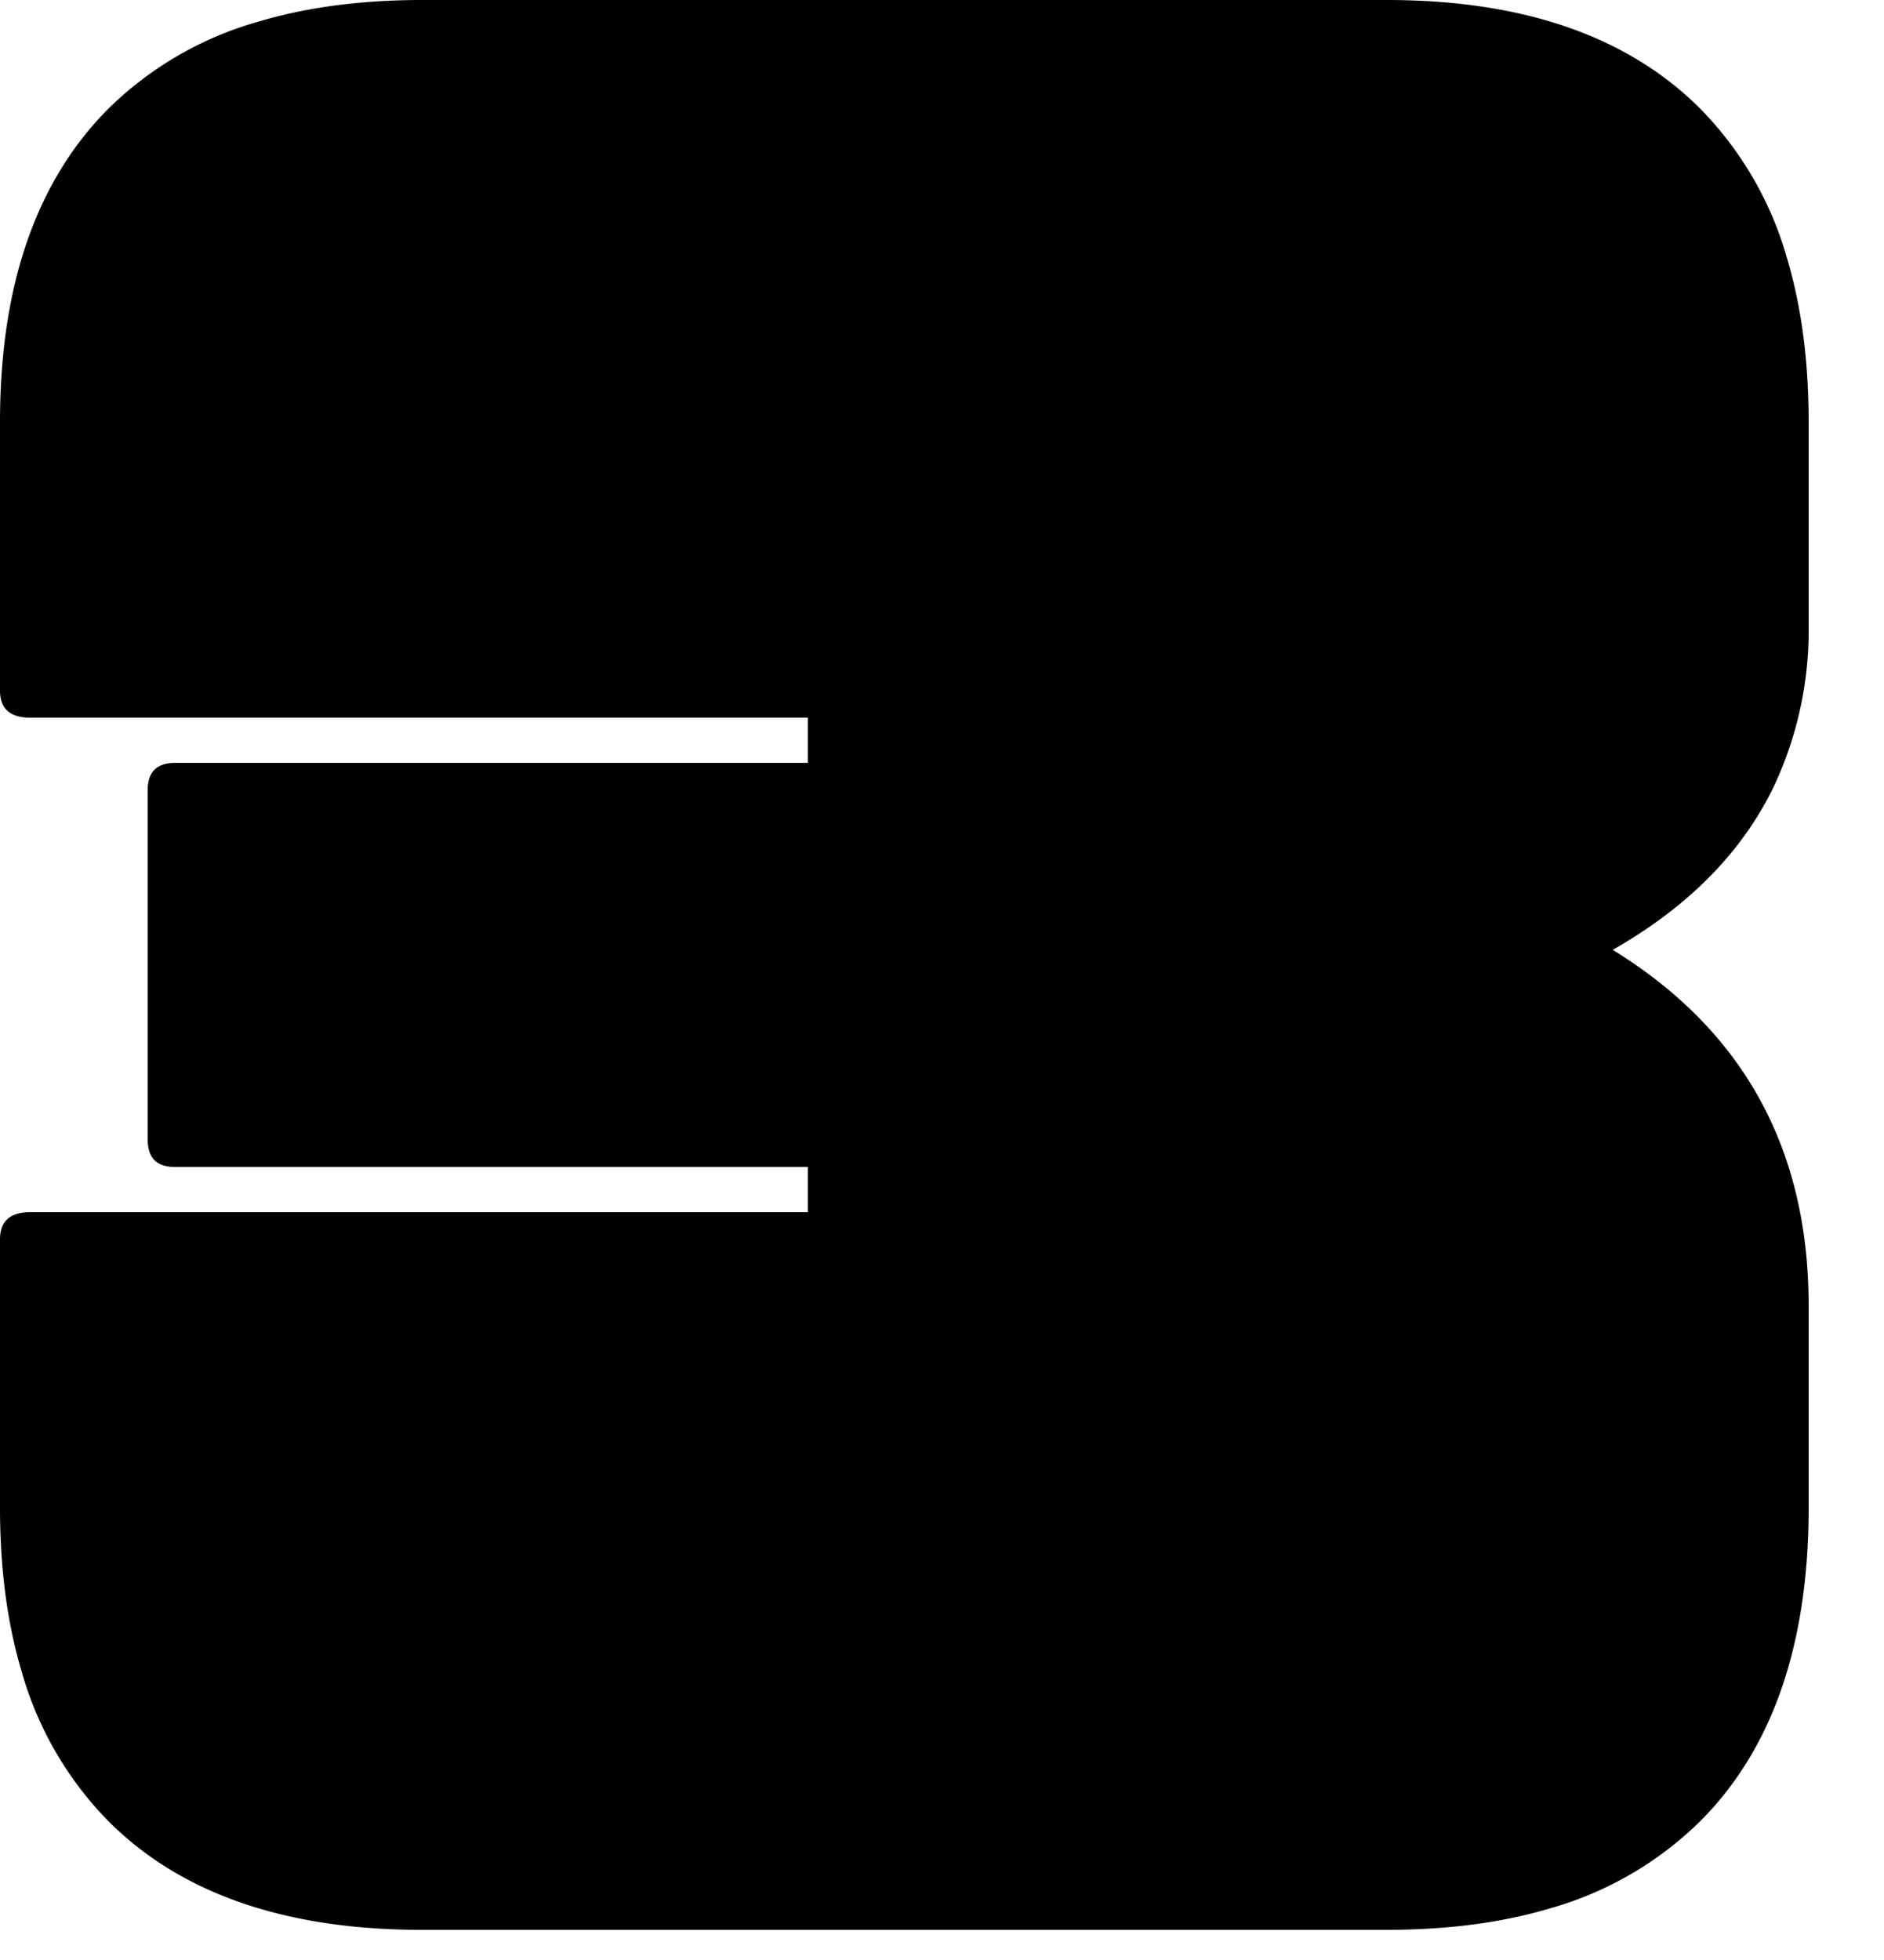 <svg width="25pt" height="26pt" viewBox="0 0 25 26" xmlns="http://www.w3.org/2000/svg"><g stroke-linecap="round" fill-rule="evenodd" fill="#000000"><path d="M 24 5.6 L 24 8.28 A 4.874 4.874 0 0 1 23.529 10.452 Q 22.893 11.75 21.4 12.6 Q 24 14.2 24 17.32 L 24 20 Q 24 22.017 23.209 23.329 A 4.332 4.332 0 0 1 22.56 24.16 A 4.631 4.631 0 0 1 20.569 25.315 Q 19.851 25.529 18.99 25.582 A 9.503 9.503 0 0 1 18.4 25.6 L 5.6 25.6 Q 3.584 25.6 2.271 24.809 A 4.332 4.332 0 0 1 1.44 24.16 A 4.631 4.631 0 0 1 0.286 22.169 Q 0.072 21.451 0.018 20.59 A 9.503 9.503 0 0 1 0 20 L 0 16.44 Q 0 16.087 0.386 16.08 A 0.865 0.865 0 0 1 0.4 16.08 L 10.72 16.08 L 10.72 15.48 L 2.32 15.48 A 0.518 0.518 0 0 1 2.178 15.462 Q 2.018 15.417 1.976 15.254 A 0.53 0.53 0 0 1 1.96 15.12 L 1.96 10.48 A 0.518 0.518 0 0 1 1.978 10.338 Q 2.024 10.178 2.187 10.136 A 0.53 0.53 0 0 1 2.32 10.12 L 10.72 10.12 L 10.72 9.52 L 0.4 9.52 A 0.647 0.647 0 0 1 0.249 9.504 Q 0.047 9.456 0.009 9.26 A 0.52 0.52 0 0 1 0 9.16 L 0 5.6 Q 0 3.584 0.792 2.271 A 4.332 4.332 0 0 1 1.44 1.44 A 4.631 4.631 0 0 1 3.432 0.286 Q 4.15 0.072 5.01 0.018 A 9.503 9.503 0 0 1 5.6 0 L 18.4 0 Q 20.417 0 21.729 0.792 A 4.332 4.332 0 0 1 22.56 1.44 A 4.631 4.631 0 0 1 23.715 3.432 Q 23.929 4.15 23.982 5.01 A 9.503 9.503 0 0 1 24 5.6 Z" vector-effect="non-scaling-stroke"/></g></svg>